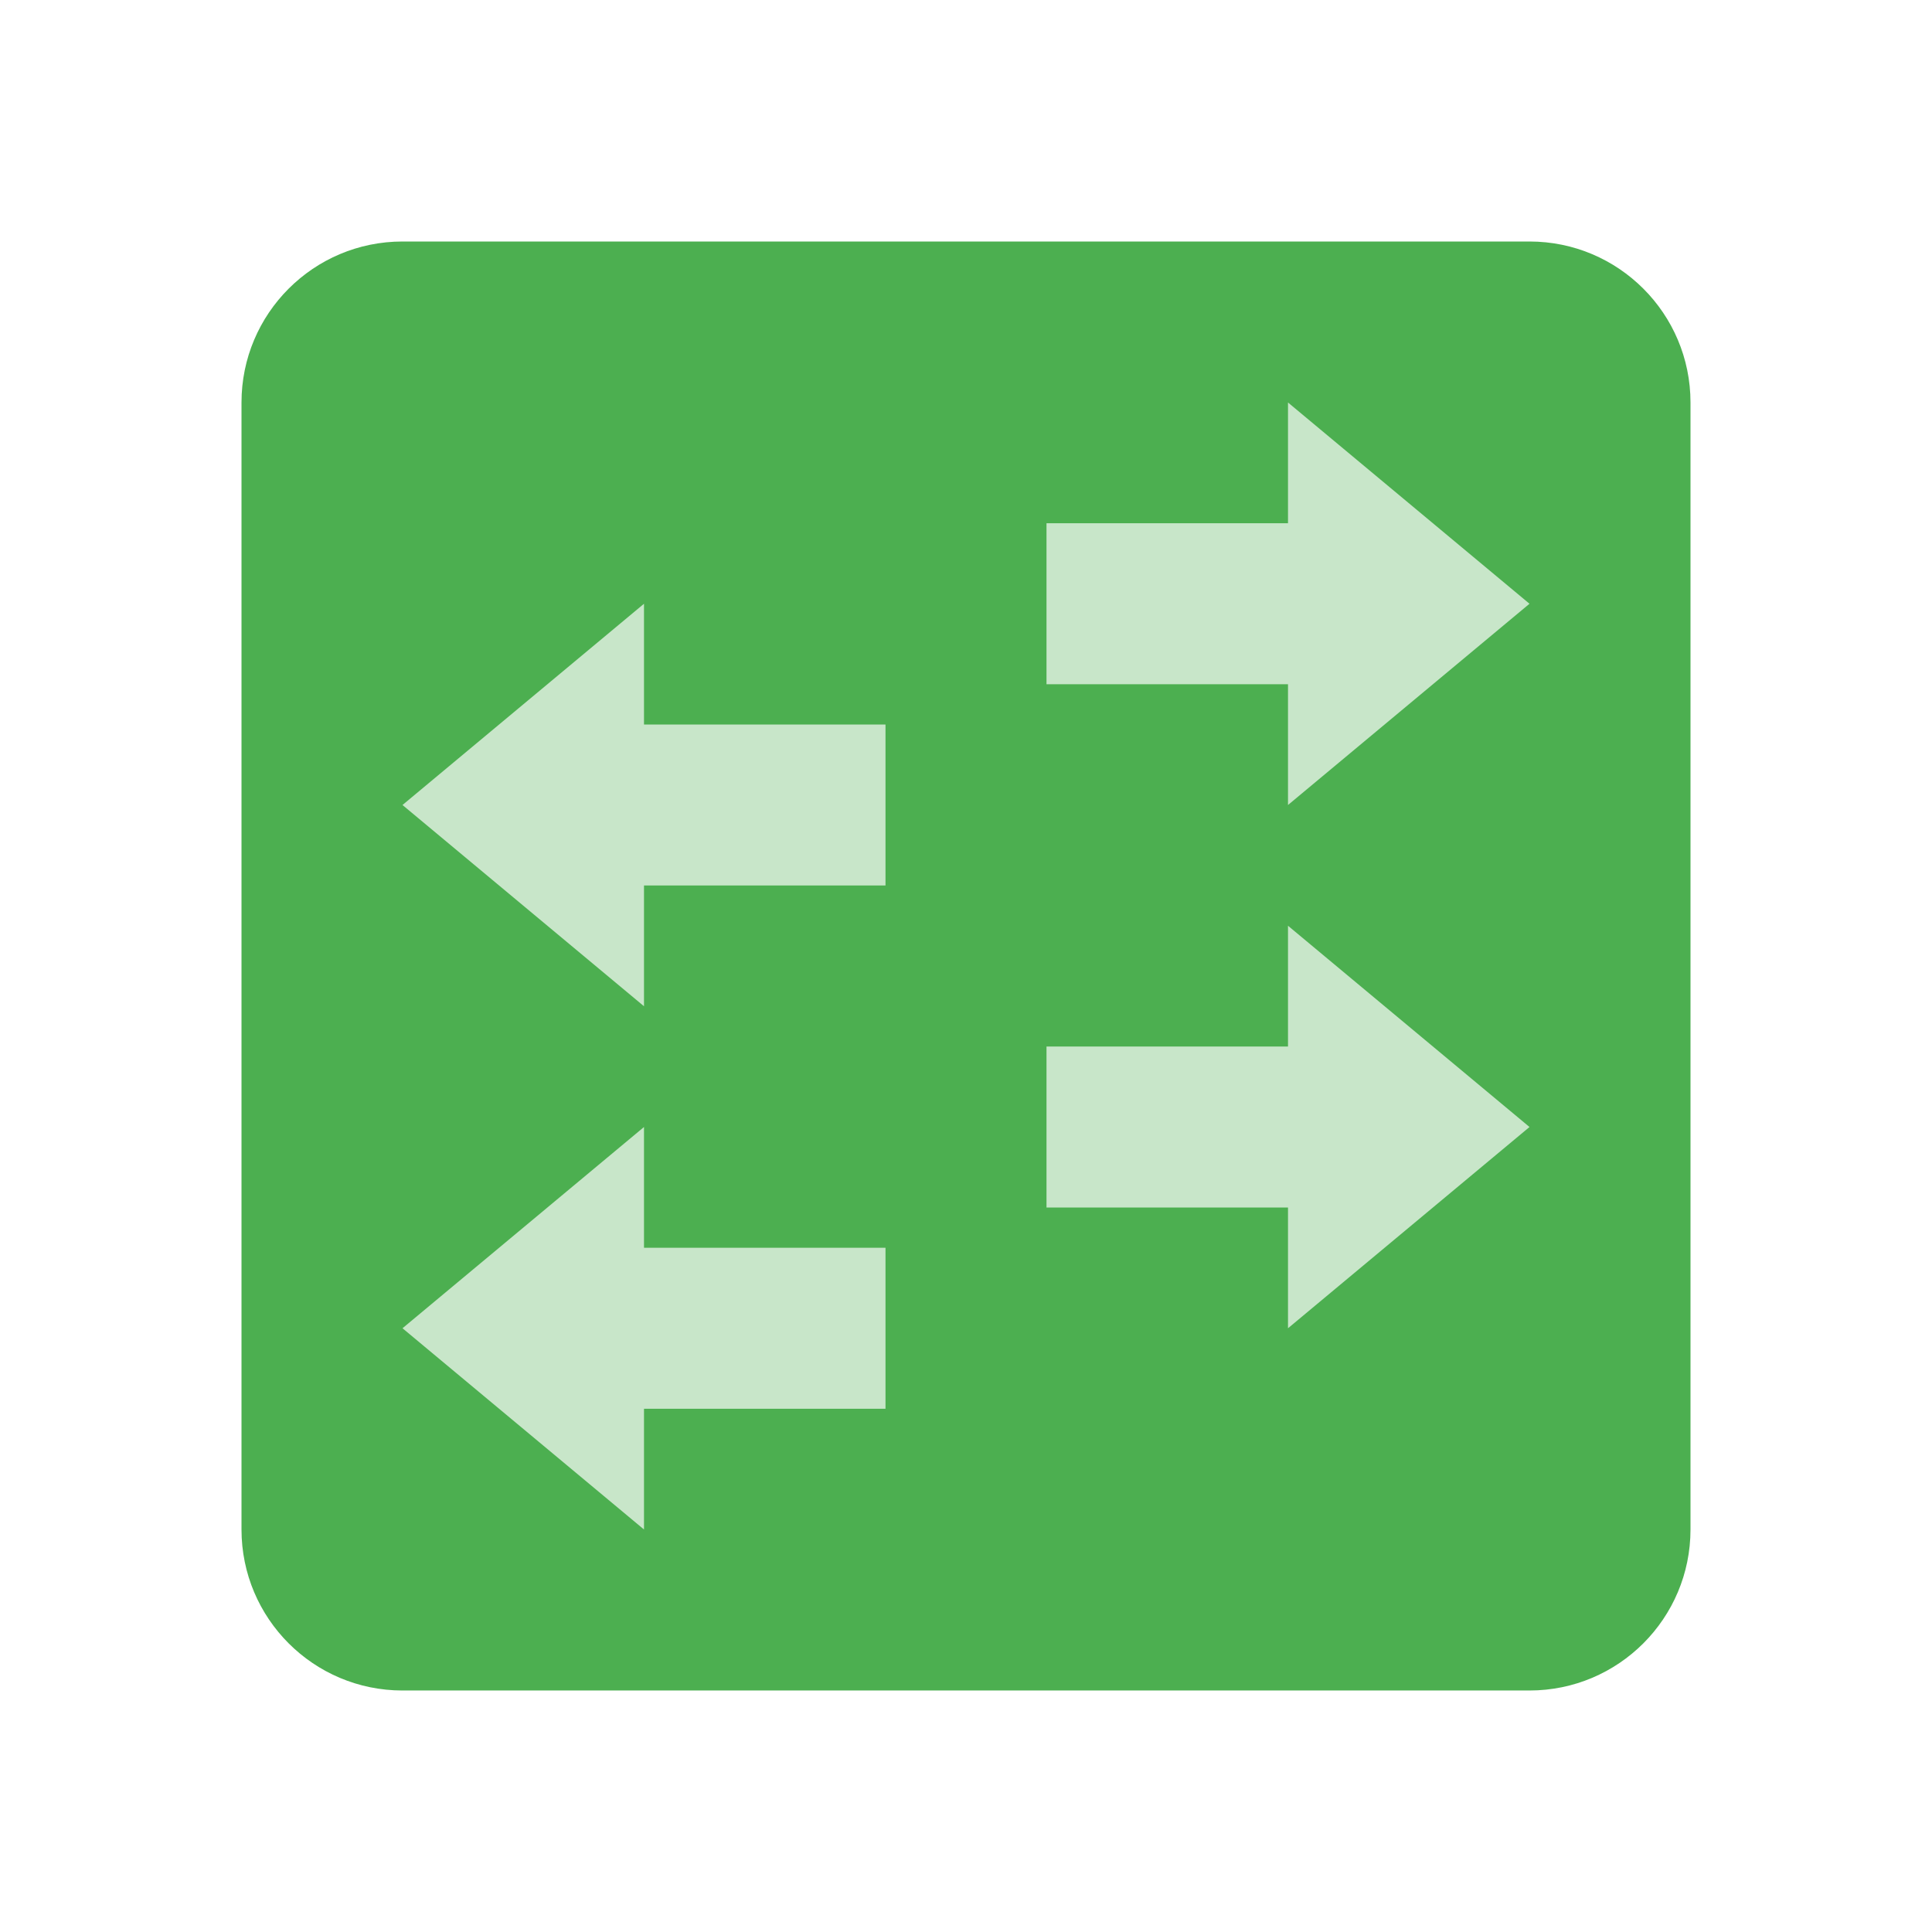 <svg xmlns="http://www.w3.org/2000/svg" width="500" height="500" viewBox="0 0 48 48"><path fill="#4CAF50" d="M6,10c0-2.209,1.791-4,4-4h28c2.209,0,4,1.791,4,4v28c0,2.209-1.791,4-4,4H10c-2.209,0-4-1.791-4-4V10z"/><path fill="#C8E6C9" d="M38 15L32 10 32 20z"/><path fill="#C8E6C9" d="M35.414 13.586C35.053 13.223 34.553 13 34 13h-8v4h8c1.105 0 2-.896 2-2C36 14.447 35.776 13.947 35.414 13.586zM38 28L32 23 32 33z"/><path fill="#C8E6C9" d="M35.414 26.586C35.053 26.223 34.553 26 34 26h-8v4h8c1.105 0 2-.896 2-2C36 27.447 35.776 26.947 35.414 26.586zM10 33L16 38 16 28z"/><path fill="#C8E6C9" d="M12.585 34.414C12.947 34.777 13.447 35 14 35h8v-4h-8c-1.105 0-2 .896-2 2C12 33.553 12.224 34.053 12.585 34.414zM10 20L16 25 16 15z"/><path fill="#C8E6C9" d="M12.585,21.414C12.947,21.777,13.447,22,14,22h8v-4h-8c-1.105,0-2,0.896-2,2C12,20.553,12.224,21.053,12.585,21.414z"/></svg>